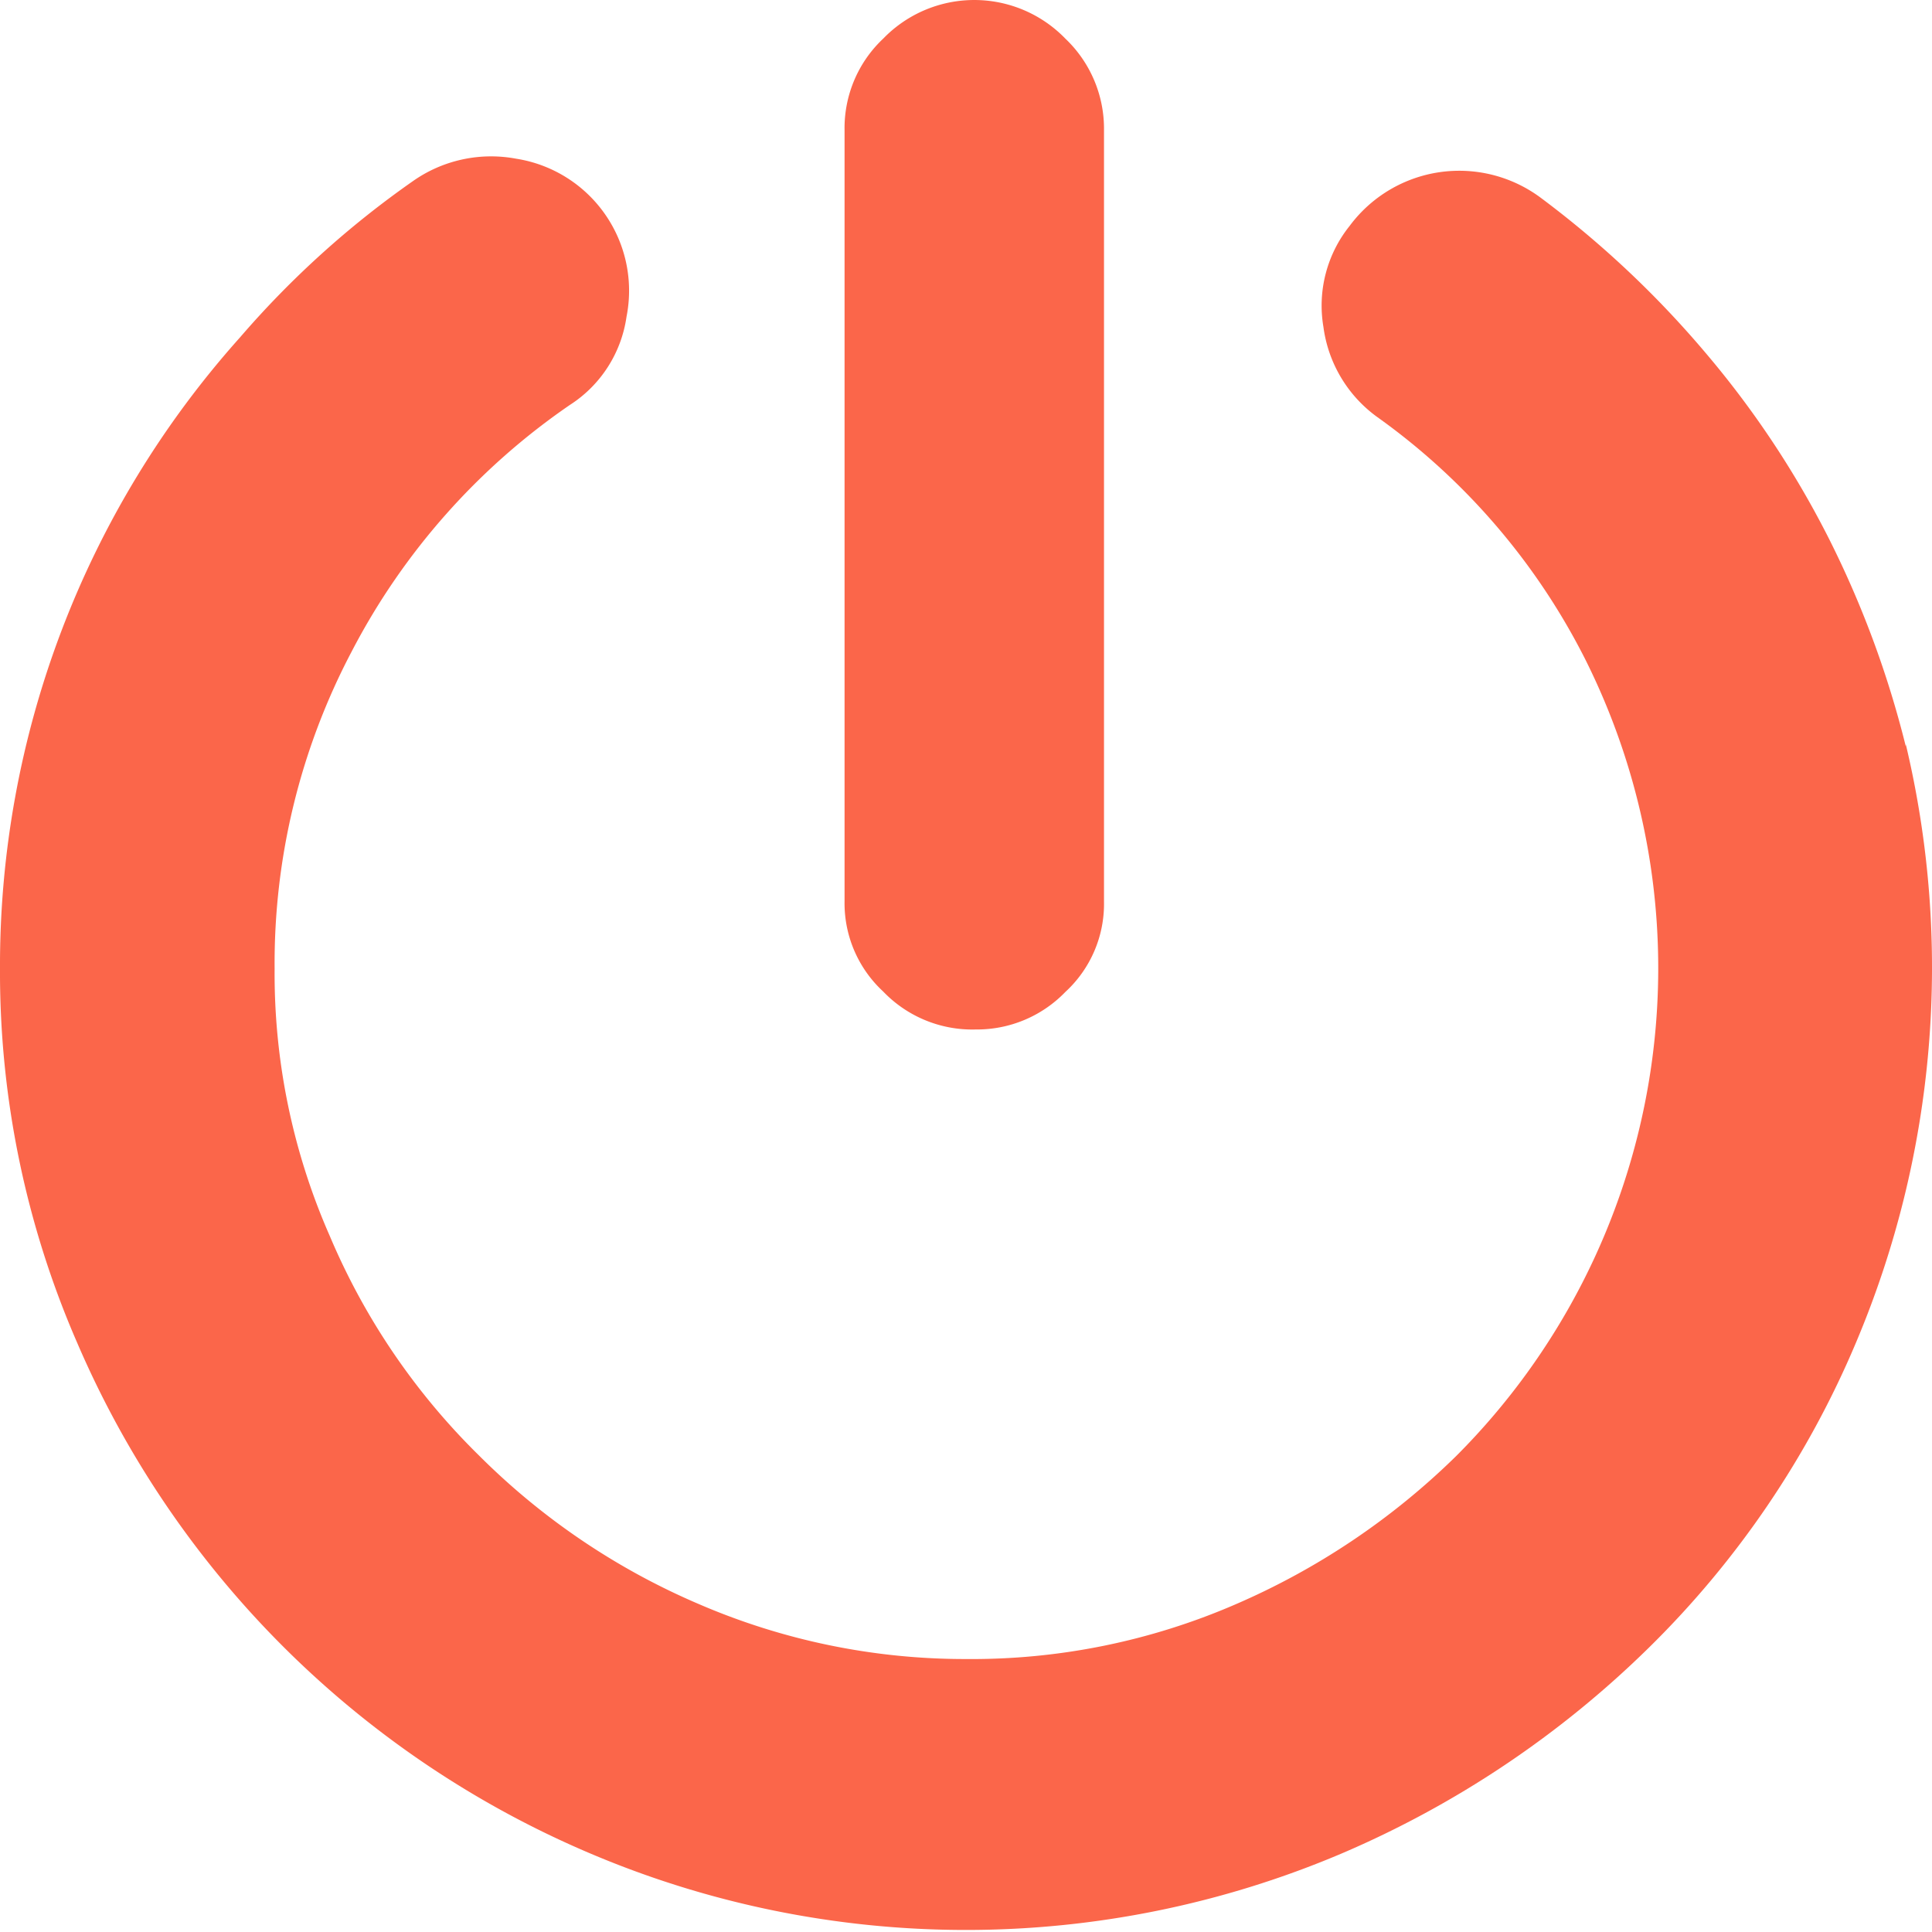 <svg xmlns="http://www.w3.org/2000/svg" width="14" height="14" viewBox="0 0 14 14">
  <defs>
    <style>
      .cls-1 {
        fill: #fb664a;
        fill-rule: evenodd;
      }
    </style>
  </defs>
  <path id="icon-tuichu" class="cls-1" d="M1417.81,72.408a7.191,7.191,0,0,0-.56-1.511,6.855,6.855,0,0,0-.89-1.339,7.194,7.194,0,0,0-1.19-1.121,0.989,0.989,0,0,0-1.39.2,0.923,0.923,0,0,0-.19.732,0.961,0.961,0,0,0,.39.653,4.826,4.826,0,0,1,1.51,1.761,5,5,0,0,1-.94,5.77,5.254,5.254,0,0,1-1.6,1.074,4.806,4.806,0,0,1-1.95.395,4.863,4.863,0,0,1-1.94-.4,5.067,5.067,0,0,1-1.59-1.076,4.9,4.9,0,0,1-1.08-1.589,4.717,4.717,0,0,1-.4-1.939,4.845,4.845,0,0,1,.56-2.3,4.91,4.91,0,0,1,1.58-1.784,0.912,0.912,0,0,0,.41-0.639,0.968,0.968,0,0,0-.8-1.145,0.984,0.984,0,0,0-.75.164,6.784,6.784,0,0,0-1.25,1.13,6.825,6.825,0,0,0-1.74,4.57,6.726,6.726,0,0,0,.56,2.718,7.035,7.035,0,0,0,3.72,3.7,6.963,6.963,0,0,0,5.44,0,7.224,7.224,0,0,0,2.23-1.494,6.793,6.793,0,0,0,1.5-2.211,6.981,6.981,0,0,0,.36-4.334h0Zm-6.74,2.052a0.89,0.89,0,0,0,.65-0.272,0.866,0.866,0,0,0,.28-0.654V67.943a0.9,0.9,0,0,0-.28-0.663,0.918,0.918,0,0,0-1.32,0,0.89,0.89,0,0,0-.28.663v5.588a0.871,0.871,0,0,0,.28.654A0.894,0.894,0,0,0,1411.07,74.46Z" transform="translate(-1404 -67)"/>
</svg>
